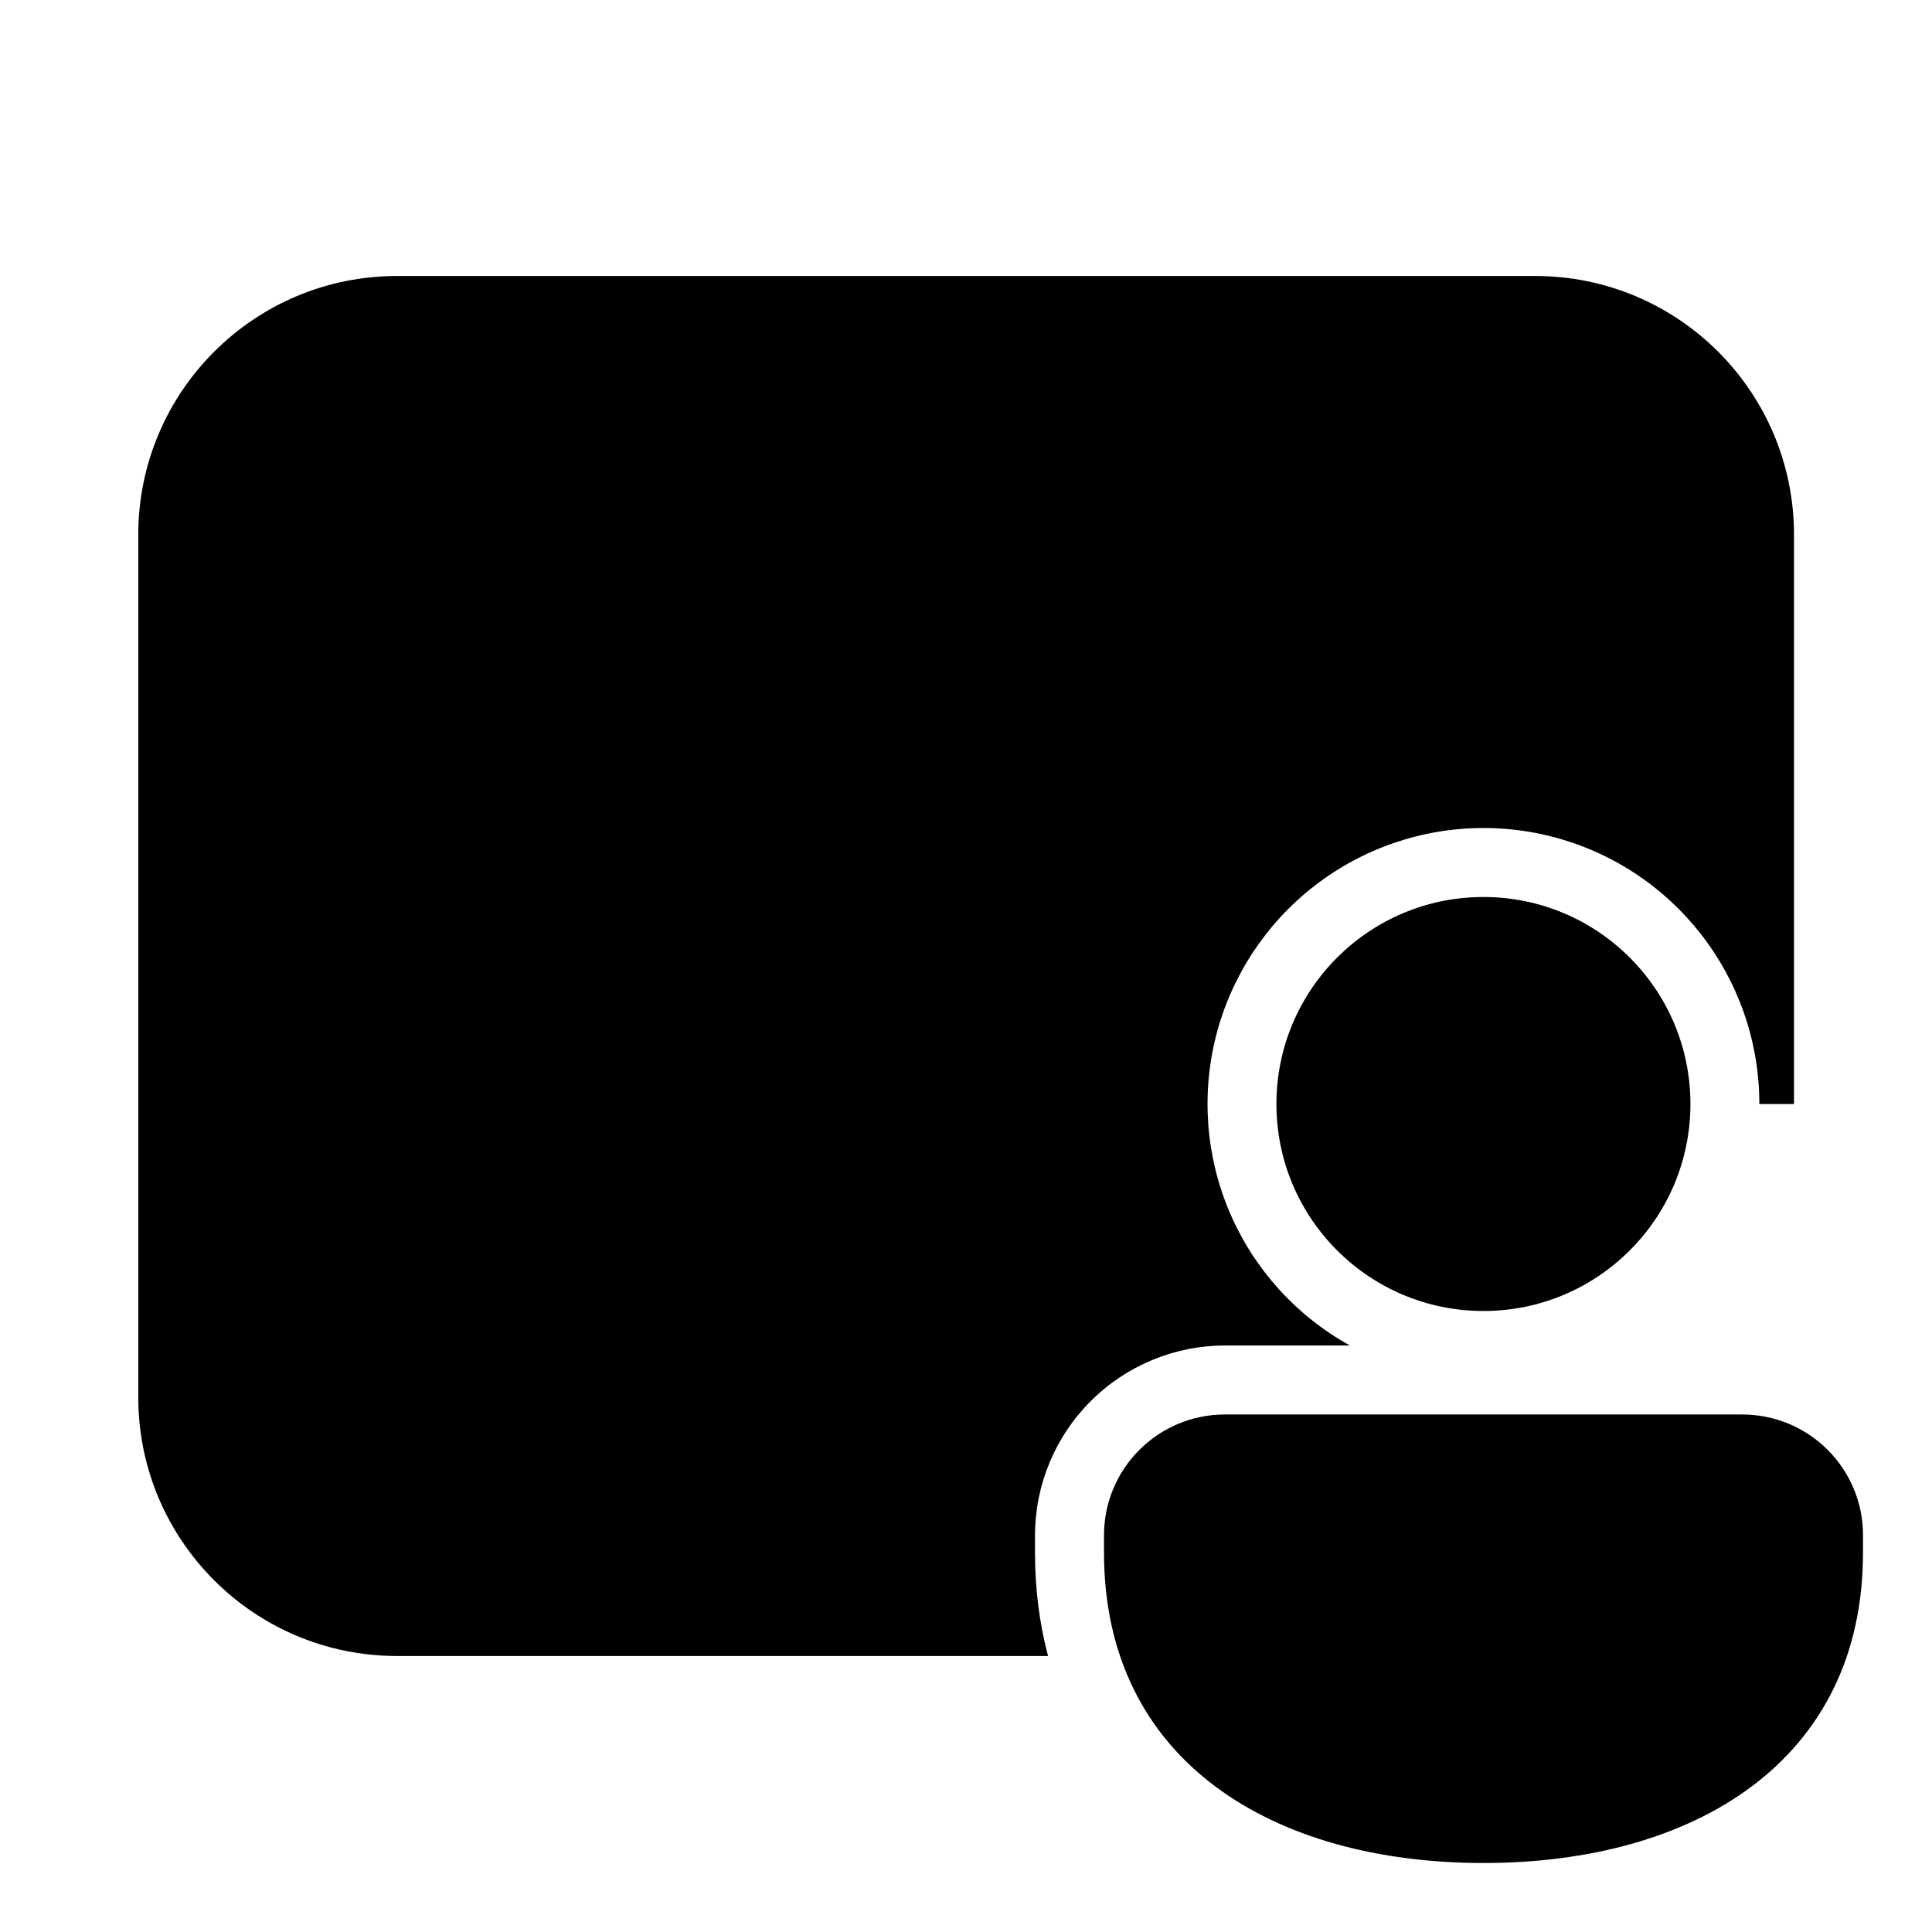 <svg xmlns="http://www.w3.org/2000/svg" viewBox="0 0 28 28" fill="none"><path d="M5.754 4C3.683 4 2.004 5.679 2.004 7.75V20.25C2.004 22.321 3.683 24 5.754 24H15.189C15.065 23.532 15 23.031 15 22.5V22.251C15.001 21.522 15.291 20.822 15.807 20.307C16.322 19.791 17.022 19.501 17.751 19.5H19.564C18.788 19.071 18.177 18.396 17.826 17.581C17.476 16.767 17.406 15.859 17.627 15C17.849 14.142 18.35 13.381 19.051 12.838C19.752 12.295 20.613 12 21.5 12C22.387 12 23.248 12.295 23.949 12.838C24.65 13.382 25.15 14.142 25.372 15.001C25.456 15.329 25.498 15.665 25.498 16H26V7.75C26 5.679 24.322 4 22.25 4H5.754ZM24.499 16C24.499 17.657 23.156 19 21.499 19C19.843 19 18.499 17.657 18.499 16C18.499 14.343 19.843 13 21.499 13C23.156 13 24.499 14.343 24.499 16ZM27 22.5C27 25.537 24.538 27 21.5 27C18.462 27 16 25.537 16 22.5L16 22.251C16 21.284 16.784 20.5 17.751 20.5H25.25C26.216 20.5 27 21.282 27 22.249V22.5Z" fill="currentColor"/></svg>